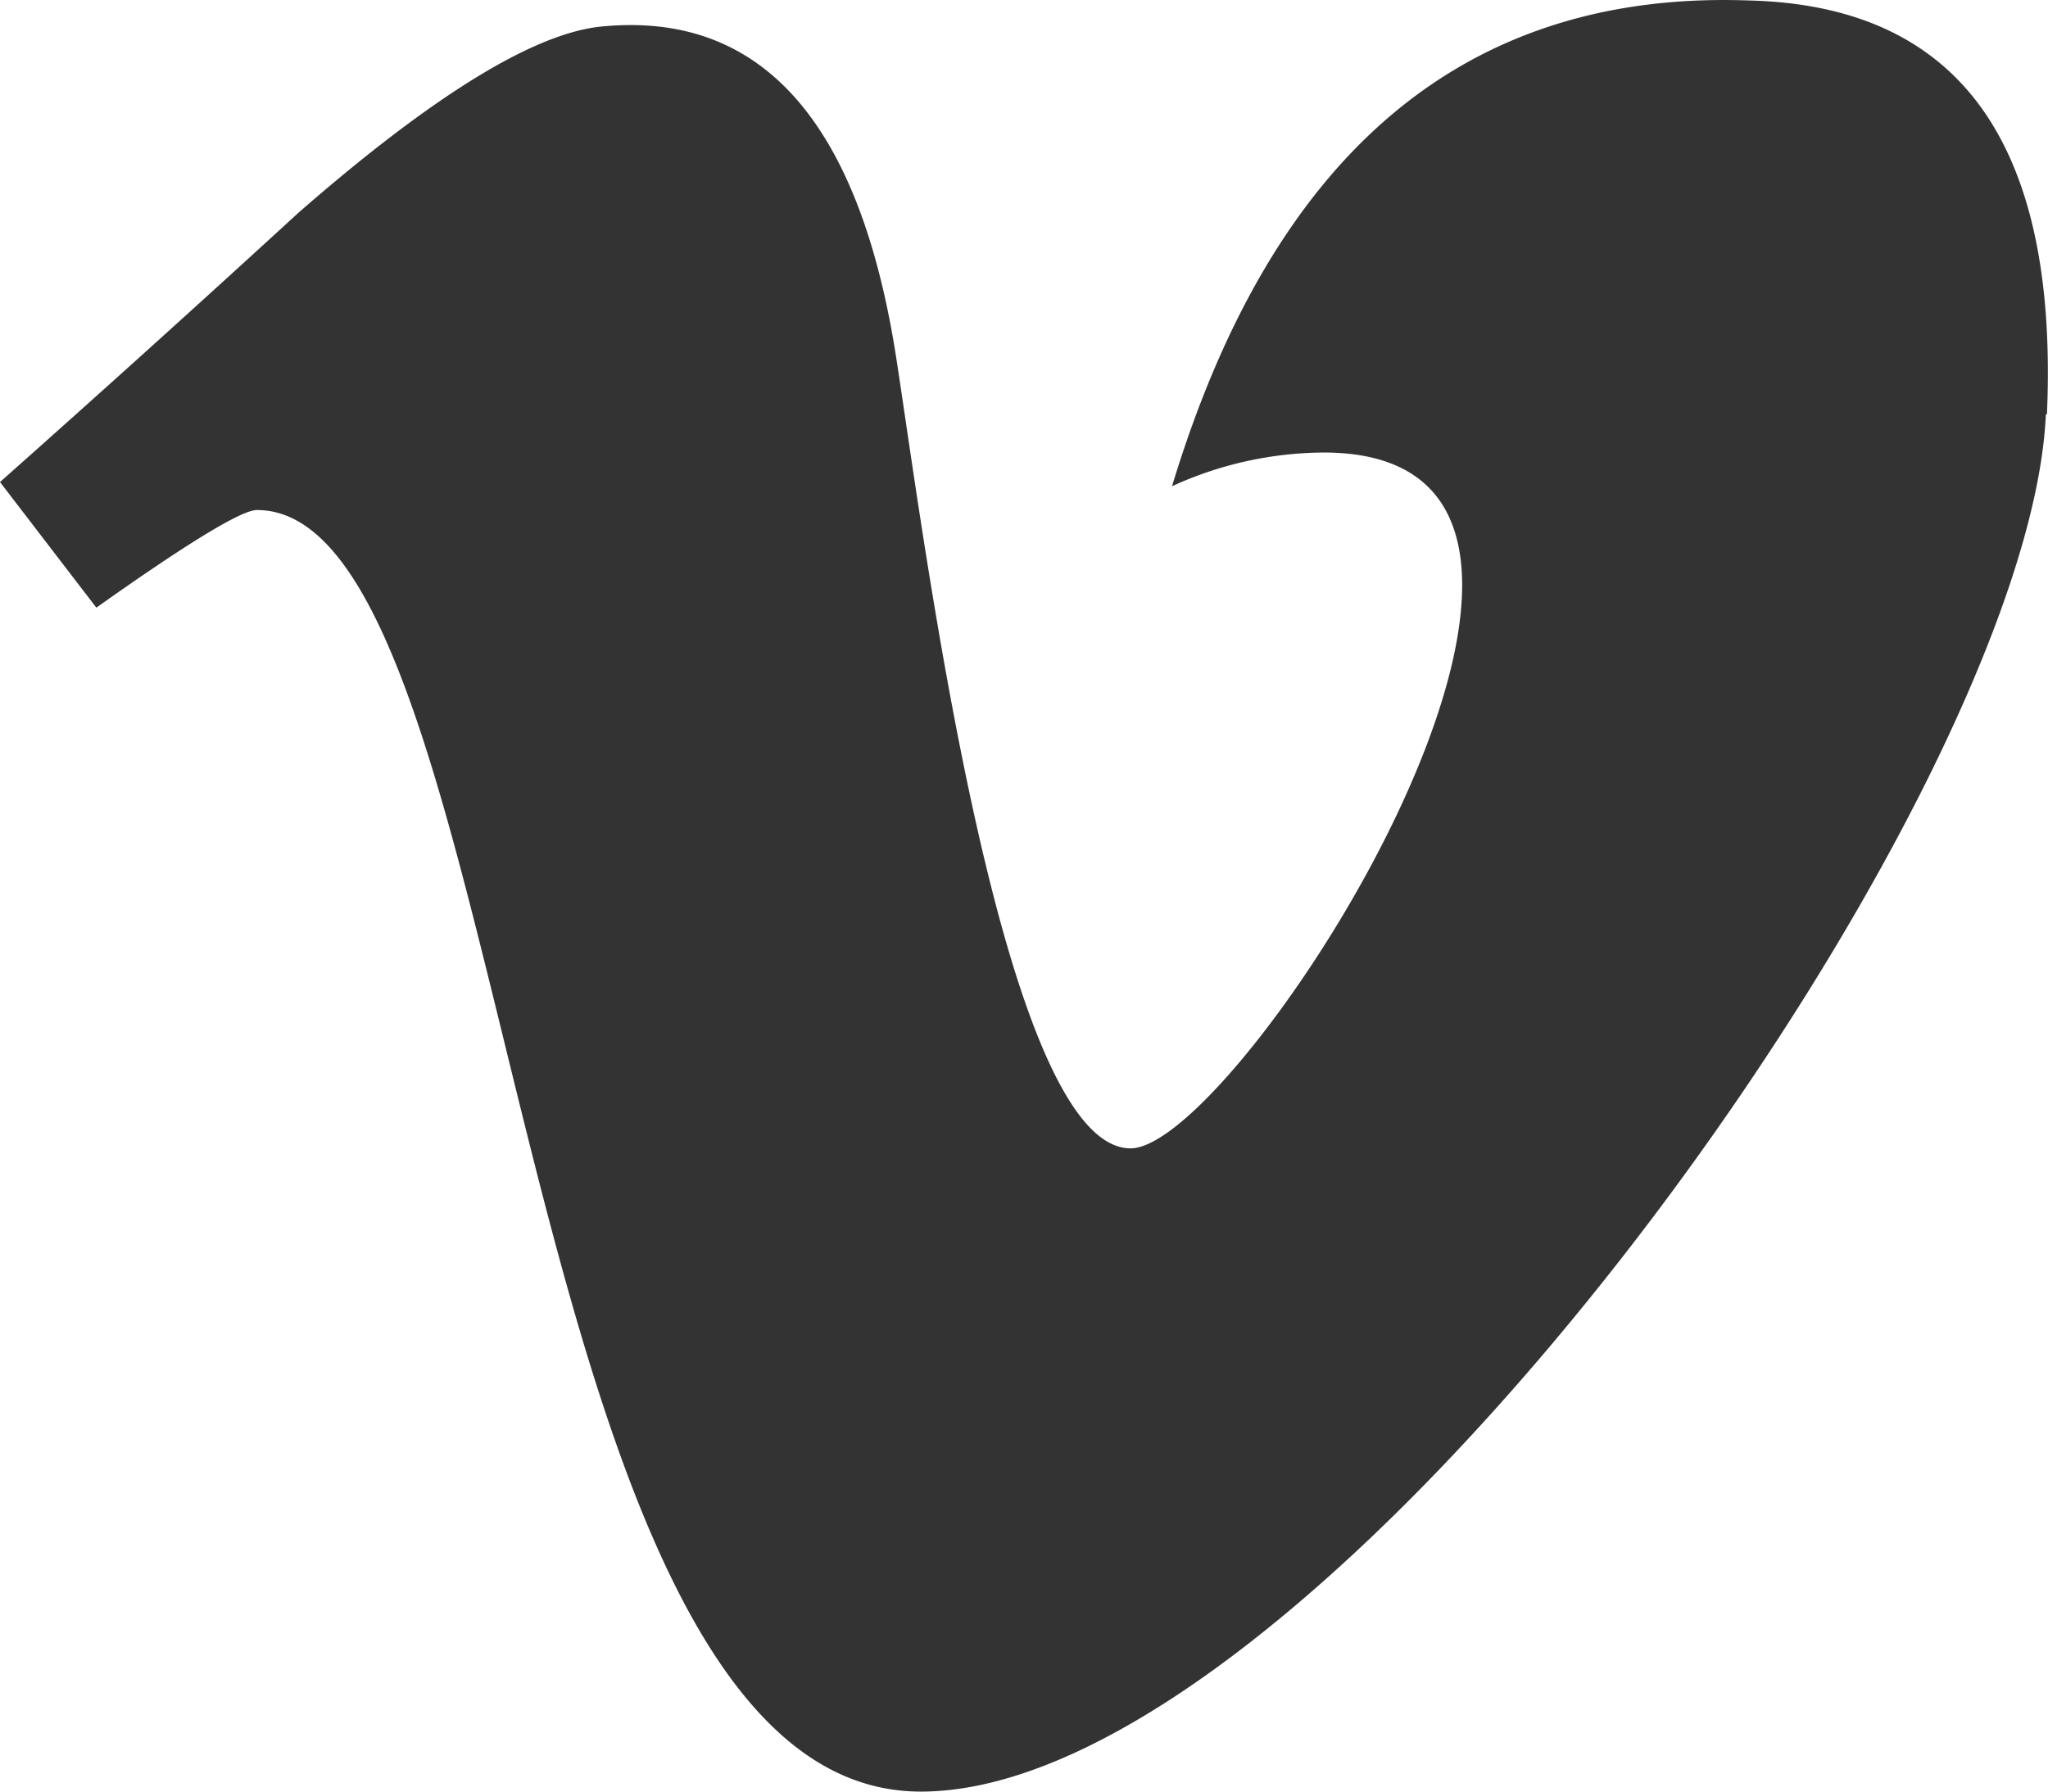 <svg id="Layer_1" data-name="Layer 1" xmlns="http://www.w3.org/2000/svg" viewBox="0 0 512.01 448.01"><defs><style>.cls-1{fill:#333;}</style></defs><title>icon-vimeo2</title><path class="cls-1" d="M437.27,32.11c-71-2.58-119,38.12-144.26,121.47a92,92,0,0,1,37.91-8.43c90,0-20.71,174-48.27,174-32.47,0-52-155.4-58.61-197.83q-13.78-88.48-73.53-82.71Q125.25,41,74.69,85.12,37.88,118.89,0,152.53l24.09,31.41q34.39-24.39,40.12-24.41c66,0,61.61,320.47,166,320.47,100.31,0,276.86-245.78,281.26-344.3l.28-.21C514.65,68,490,33.41,437.27,32.11Z" transform="translate(0 -31.99)"/></svg>